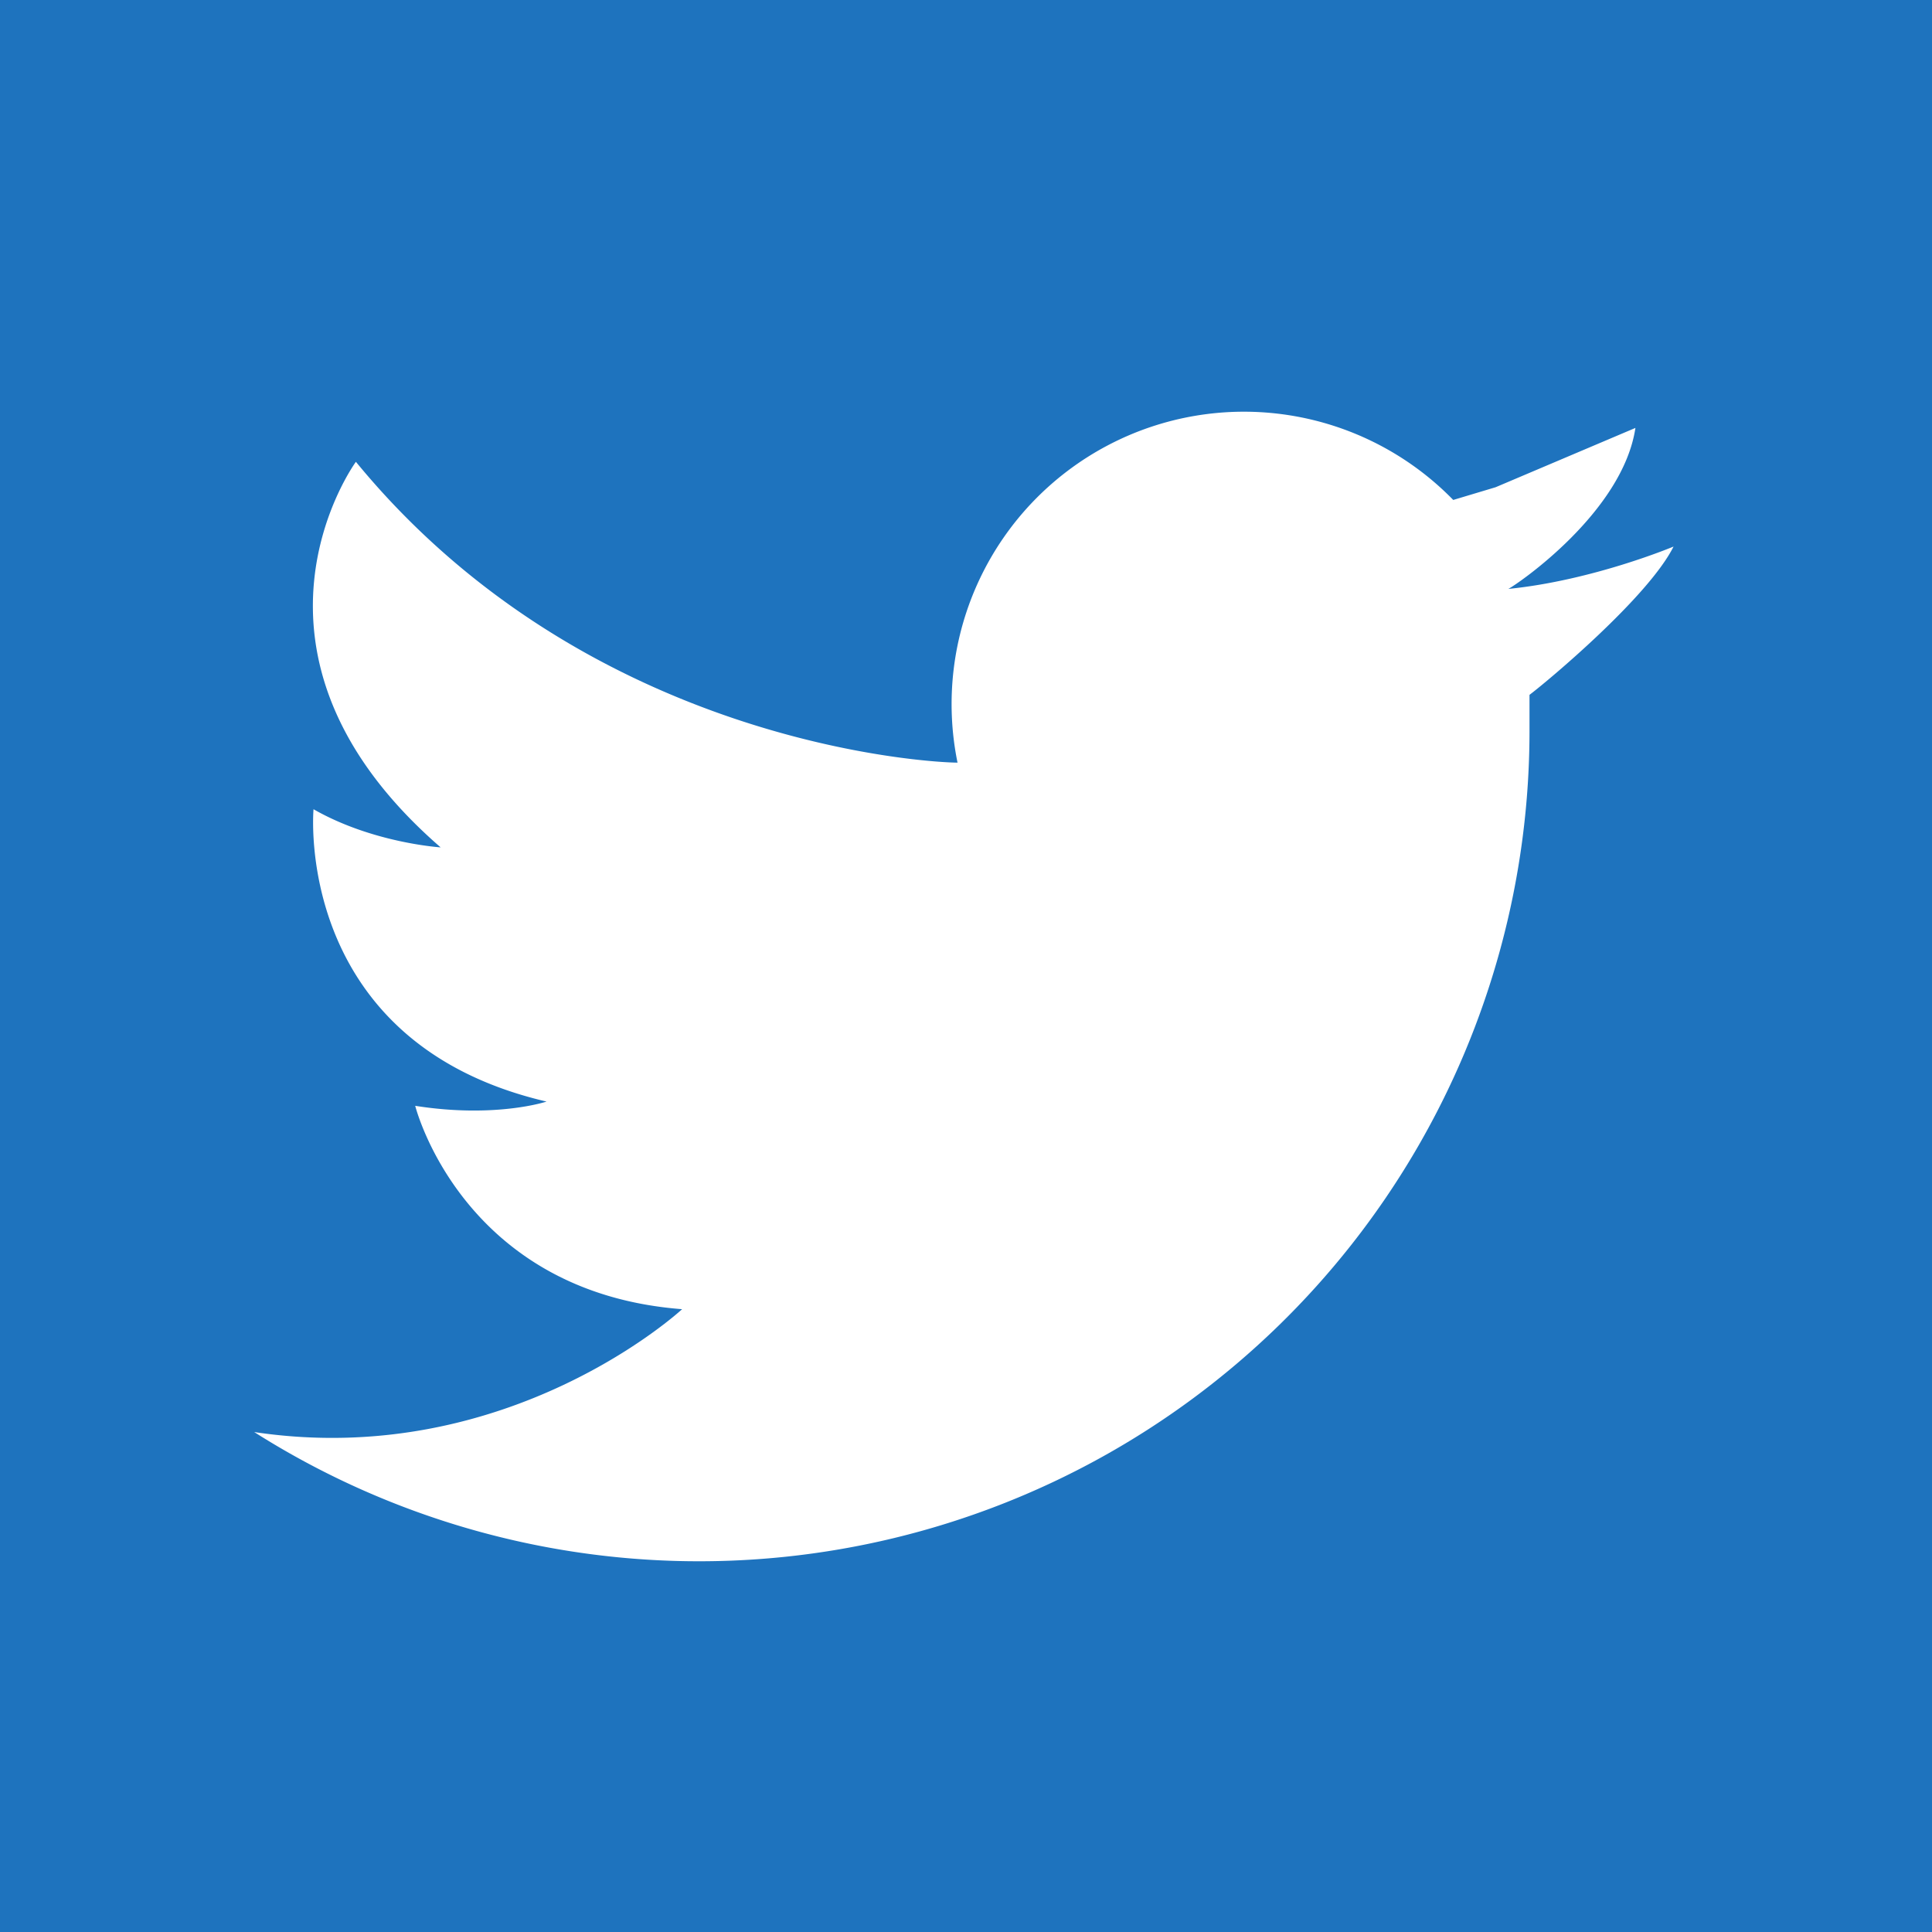 <svg xmlns="http://www.w3.org/2000/svg" viewBox="0 0 456 456"><path fill="#1e73be" d="M0 0v456h456V0H0zm361 164v8A196 196 0 0160 338c60 9 101-29 101-29-52-4-63-48-63-48 19 3 31-1 31-1-60-14-55-69-55-69 14 8 30 9 30 9-53-46-20-91-20-91 55 67 136 71 142 71a69 69 0 01117-62l10-3 33-14c-3 20-28 37-30 38 20-2 39-10 39-10-6 12-30 32-34 35z"/></svg>